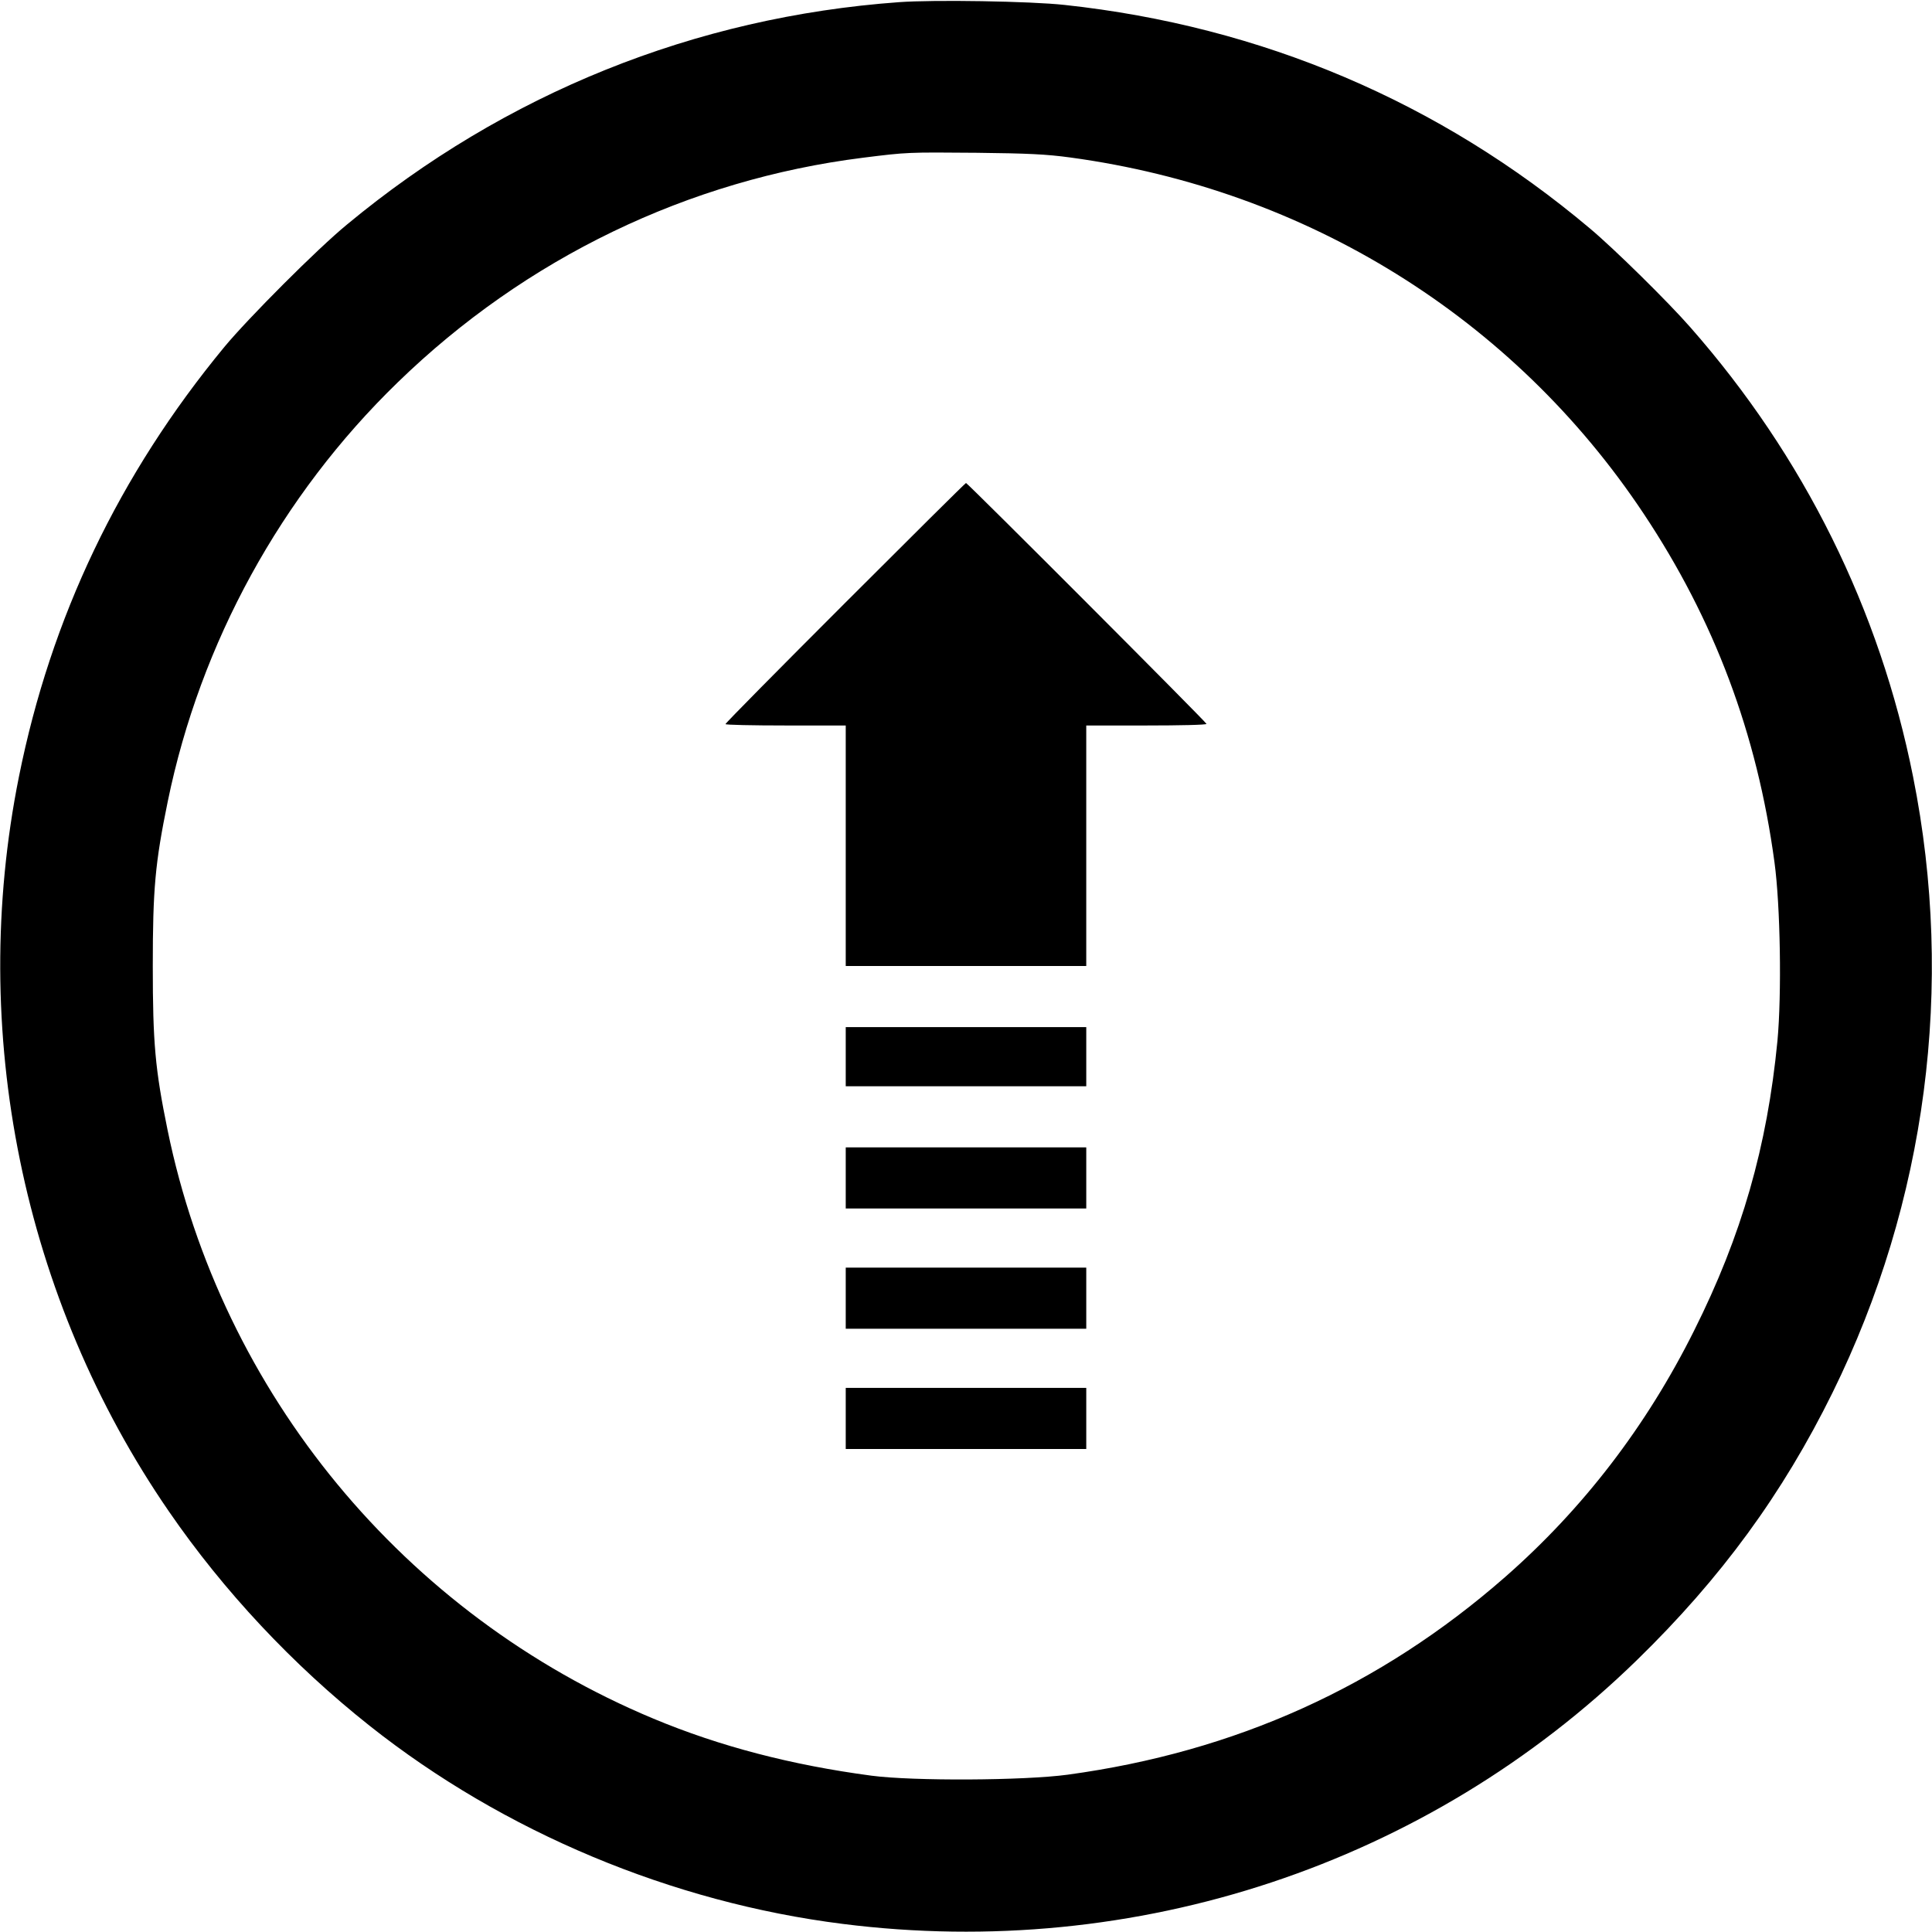 <?xml version="1.0" standalone="no"?>
<!DOCTYPE svg PUBLIC "-//W3C//DTD SVG 20010904//EN"
 "http://www.w3.org/TR/2001/REC-SVG-20010904/DTD/svg10.dtd">
<svg version="1.0" xmlns="http://www.w3.org/2000/svg"
 width="980pt" height="980pt" viewBox="0 0 980 980"
 preserveAspectRatio="xMidYMid meet">
<g transform="translate(0,980) scale(0.1,-0.1)"
fill="#000000" stroke="none">
<path d="M4560 9789 c-1035 -75 -1998 -463 -2800 -1128 -150 -123 -501 -475
-622 -621 -534 -647 -880 -1372 -1042 -2180 -259 -1290 18 -2648 761 -3727
277 -403 628 -778 1018 -1087 680 -539 1533 -896 2400 -1005 1488 -188 2966
303 4028 1338 427 416 739 843 992 1356 477 968 621 2065 409 3125 -169 848
-553 1624 -1130 2280 -112 128 -386 398 -509 501 -762 642 -1665 1026 -2665
1134 -174 19 -664 27 -840 14z m870 -788 c1199 -163 2247 -814 2907 -1806 359
-539 576 -1117 664 -1769 30 -220 37 -669 15 -906 -52 -536 -181 -987 -423
-1470 -242 -485 -563 -903 -959 -1250 -634 -555 -1367 -886 -2218 -1002 -220
-30 -785 -33 -996 -5 -405 54 -767 148 -1105 289 -1265 528 -2191 1650 -2465
2986 -63 308 -75 441 -75 832 0 392 12 523 76 835 165 804 575 1552 1166 2125
649 631 1475 1029 2361 1140 224 28 224 28 577 25 257 -3 351 -7 475 -24z"/>
<path d="M4287 6742 c-334 -334 -607 -610 -607 -615 0 -4 137 -7 305 -7 l305
0 0 -610 0 -610 610 0 610 0 0 610 0 610 305 0 c168 0 305 3 305 8 0 8 -1212
1222 -1220 1222 -3 0 -278 -273 -613 -608z"/>
<path d="M4290 4440 l0 -150 610 0 610 0 0 150 0 150 -610 0 -610 0 0 -150z"/>
<path d="M4290 3825 l0 -155 610 0 610 0 0 155 0 155 -610 0 -610 0 0 -155z"/>
<path d="M4290 3215 l0 -155 610 0 610 0 0 155 0 155 -610 0 -610 0 0 -155z"/>
<path d="M4290 2605 l0 -155 610 0 610 0 0 155 0 155 -610 0 -610 0 0 -155z"/>
</g>
</svg>
